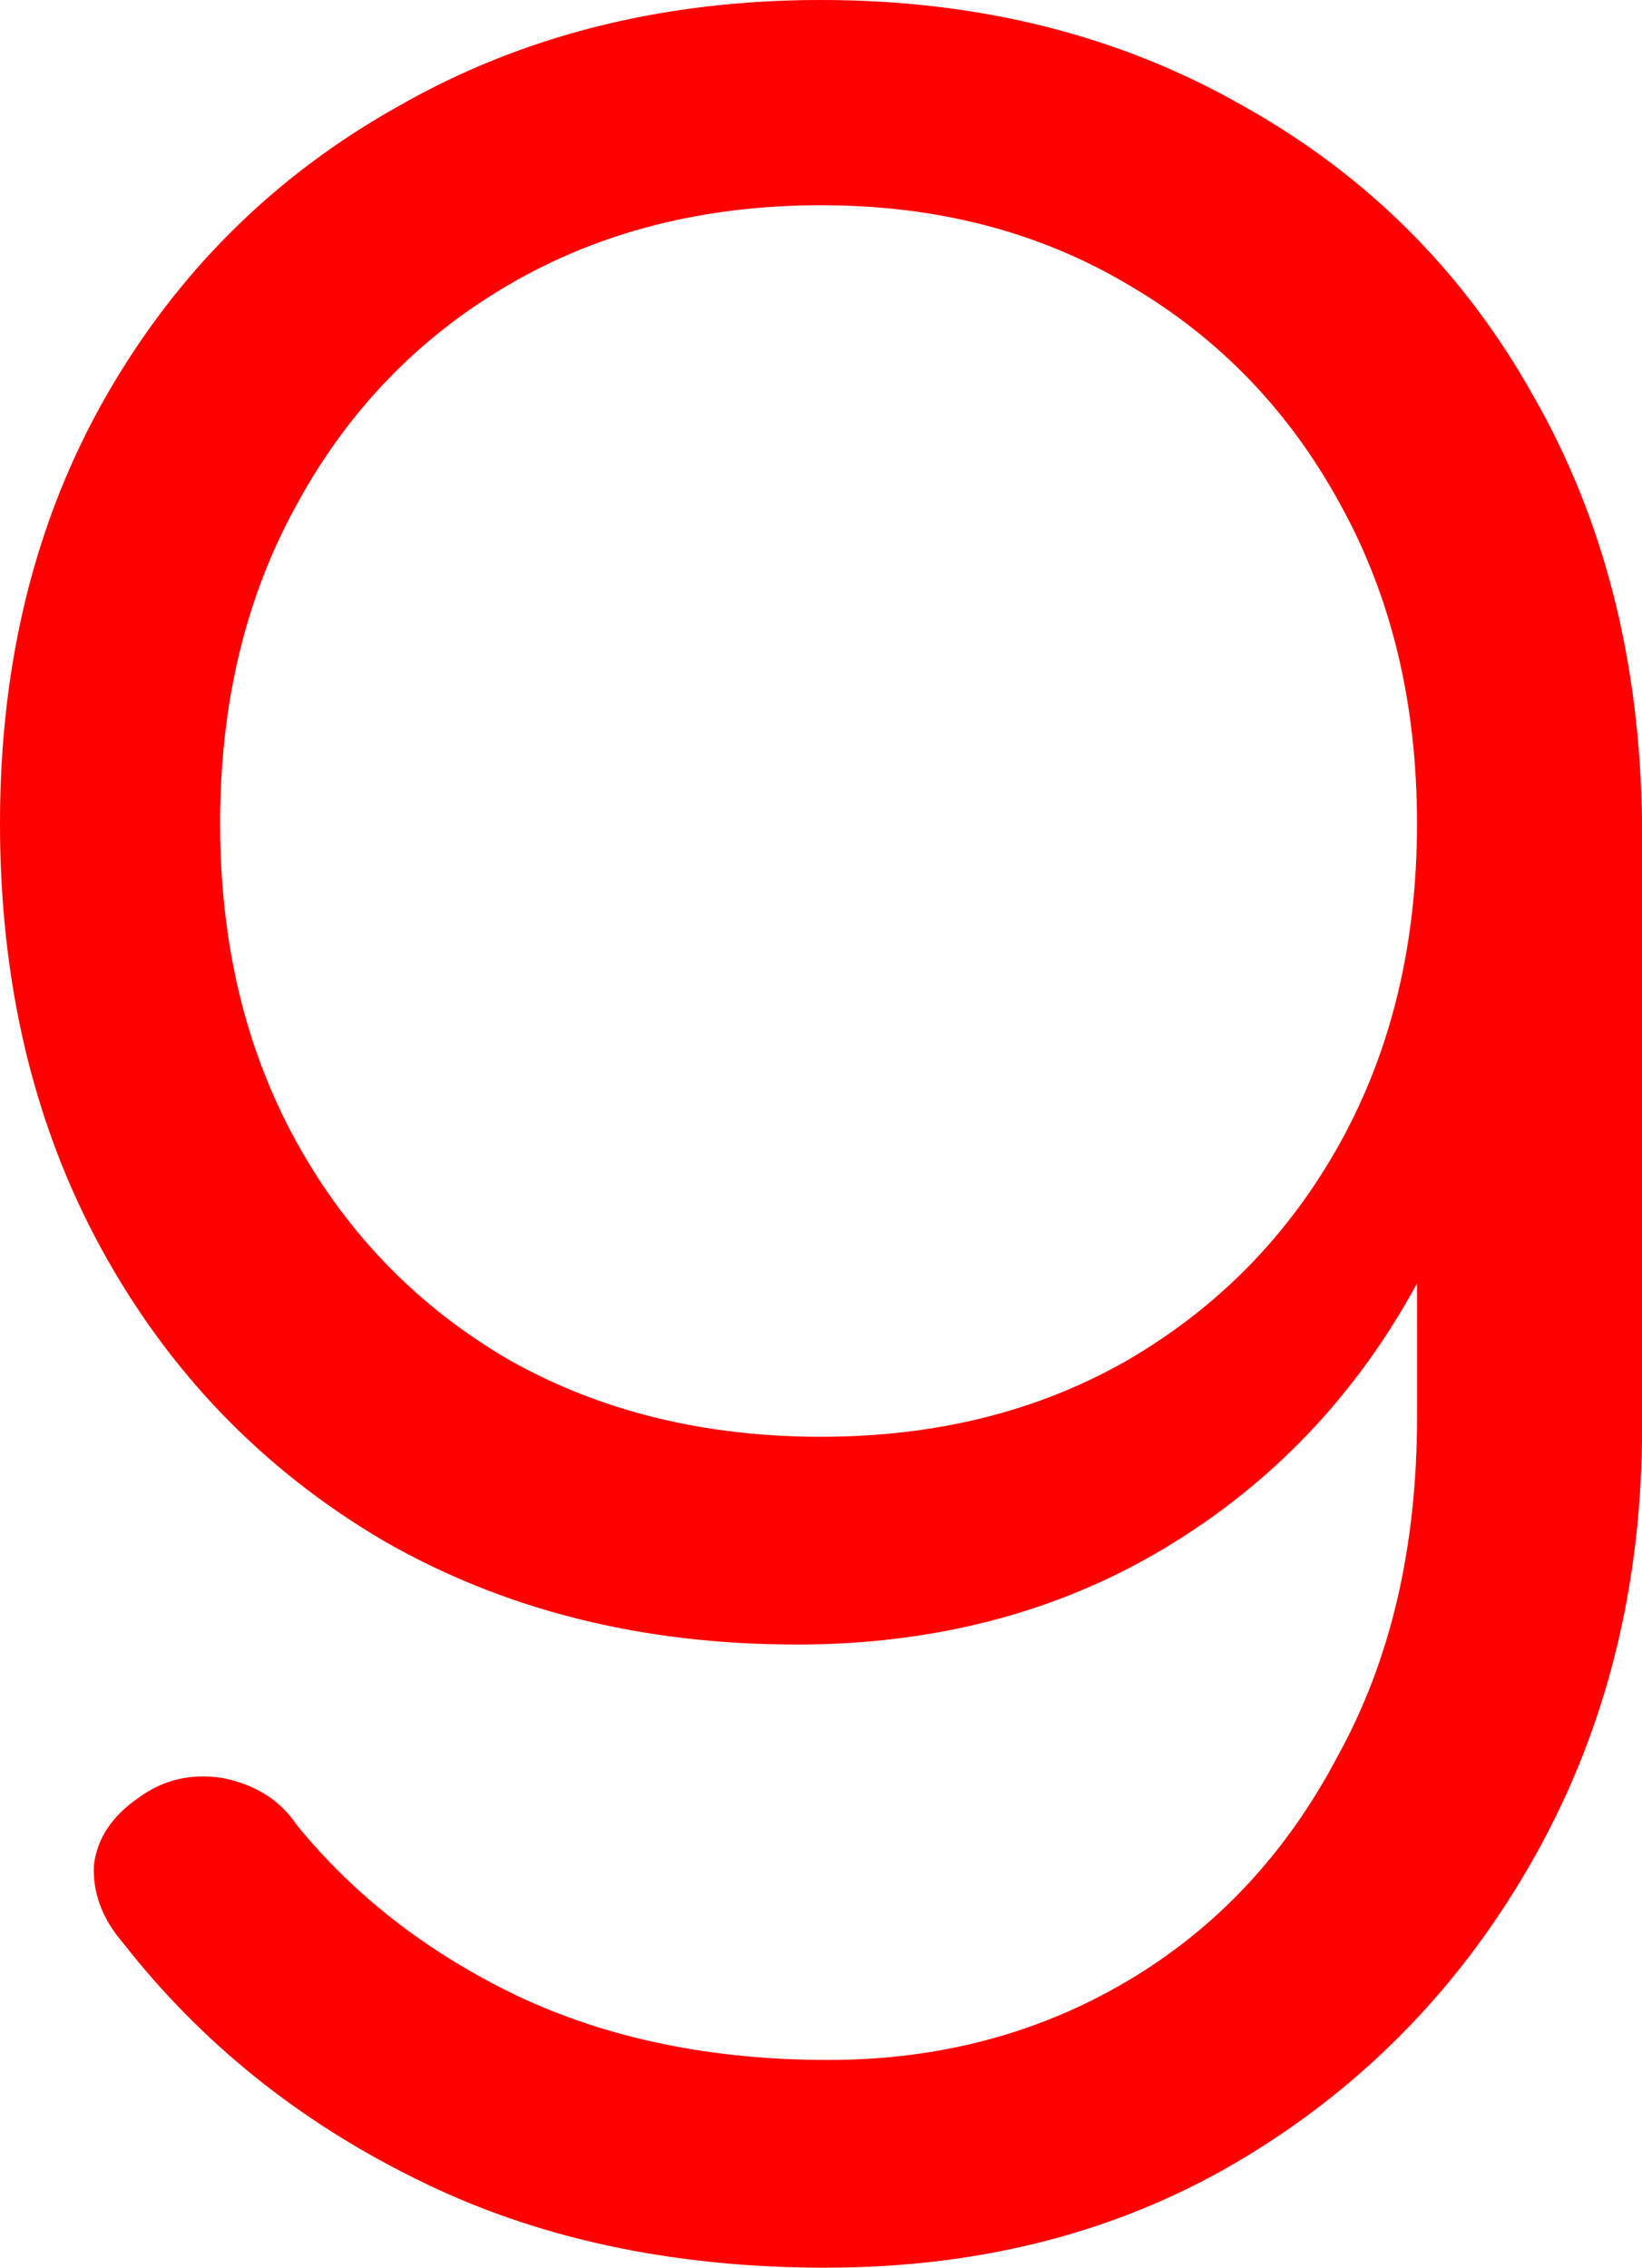 <svg version="1.1" xmlns="http://www.w3.org/2000/svg" xmlns:xlink="http://www.w3.org/1999/xlink" width="33.197" height="45.846" viewBox="0,0,33.197,45.846"><g transform="translate(-223.401,-169.827)"><g data-paper-data="{&quot;isPaintingLayer&quot;:true}" fill="#ff0000" fill-rule="nonzero" stroke="#000000" stroke-width="0" stroke-linecap="square" stroke-linejoin="miter" stroke-miterlimit="10" stroke-dasharray="" stroke-dashoffset="0" style="mix-blend-mode: normal"><path d="M239.5,203.074c-3.133,0 -5.916,-0.7 -8.349,-2.1c-2.433,-1.433 -4.333,-3.4 -5.7,-5.9c-1.367,-2.5 -2.05,-5.366 -2.05,-8.599c0,-3.266 0.717,-6.149 2.15,-8.649c1.433,-2.5 3.4,-4.45 5.9,-5.849c2.5,-1.433 5.35,-2.15 8.549,-2.15c3.2,0 6.05,0.717 8.549,2.15c2.5,1.4 4.45,3.35 5.85,5.85c1.433,2.5 2.166,5.383 2.2,8.649l-2.7,1.45c0,2.933 -0.617,5.55 -1.85,7.849c-1.233,2.266 -2.933,4.05 -5.1,5.35c-2.166,1.3 -4.65,1.95 -7.449,1.95zM240.1,215.673c-3.133,0 -5.9,-0.6 -8.299,-1.8c-2.366,-1.167 -4.333,-2.75 -5.9,-4.75c-0.433,-0.5 -0.633,-1.033 -0.6,-1.6c0.067,-0.533 0.367,-0.983 0.9,-1.35c0.5,-0.367 1.067,-0.5 1.7,-0.4c0.667,0.133 1.167,0.45 1.5,0.95c1.167,1.433 2.65,2.583 4.45,3.45c1.833,0.867 3.933,1.3 6.299,1.3c2.233,0 4.25,-0.533 6.05,-1.6c1.8,-1.067 3.216,-2.583 4.25,-4.55c1.067,-1.933 1.6,-4.216 1.6,-6.849v-9.049l1.75,-3.5l2.8,0.55v12.199c0,3.2 -0.717,6.083 -2.15,8.649c-1.433,2.566 -3.383,4.6 -5.849,6.099c-2.466,1.5 -5.3,2.25 -8.499,2.25zM240,198.874c2.333,0 4.4,-0.517 6.199,-1.55c1.833,-1.067 3.266,-2.533 4.3,-4.4c1.033,-1.867 1.55,-4.016 1.55,-6.449c0,-2.433 -0.517,-4.583 -1.55,-6.449c-1.033,-1.9 -2.466,-3.383 -4.3,-4.45c-1.8,-1.067 -3.866,-1.6 -6.199,-1.6c-2.366,0 -4.466,0.533 -6.299,1.6c-1.833,1.067 -3.266,2.55 -4.3,4.45c-1.033,1.867 -1.55,4.016 -1.55,6.449c0,2.433 0.517,4.583 1.55,6.449c1.033,1.867 2.466,3.333 4.3,4.4c1.833,1.033 3.933,1.55 6.299,1.55z"/></g></g></svg>